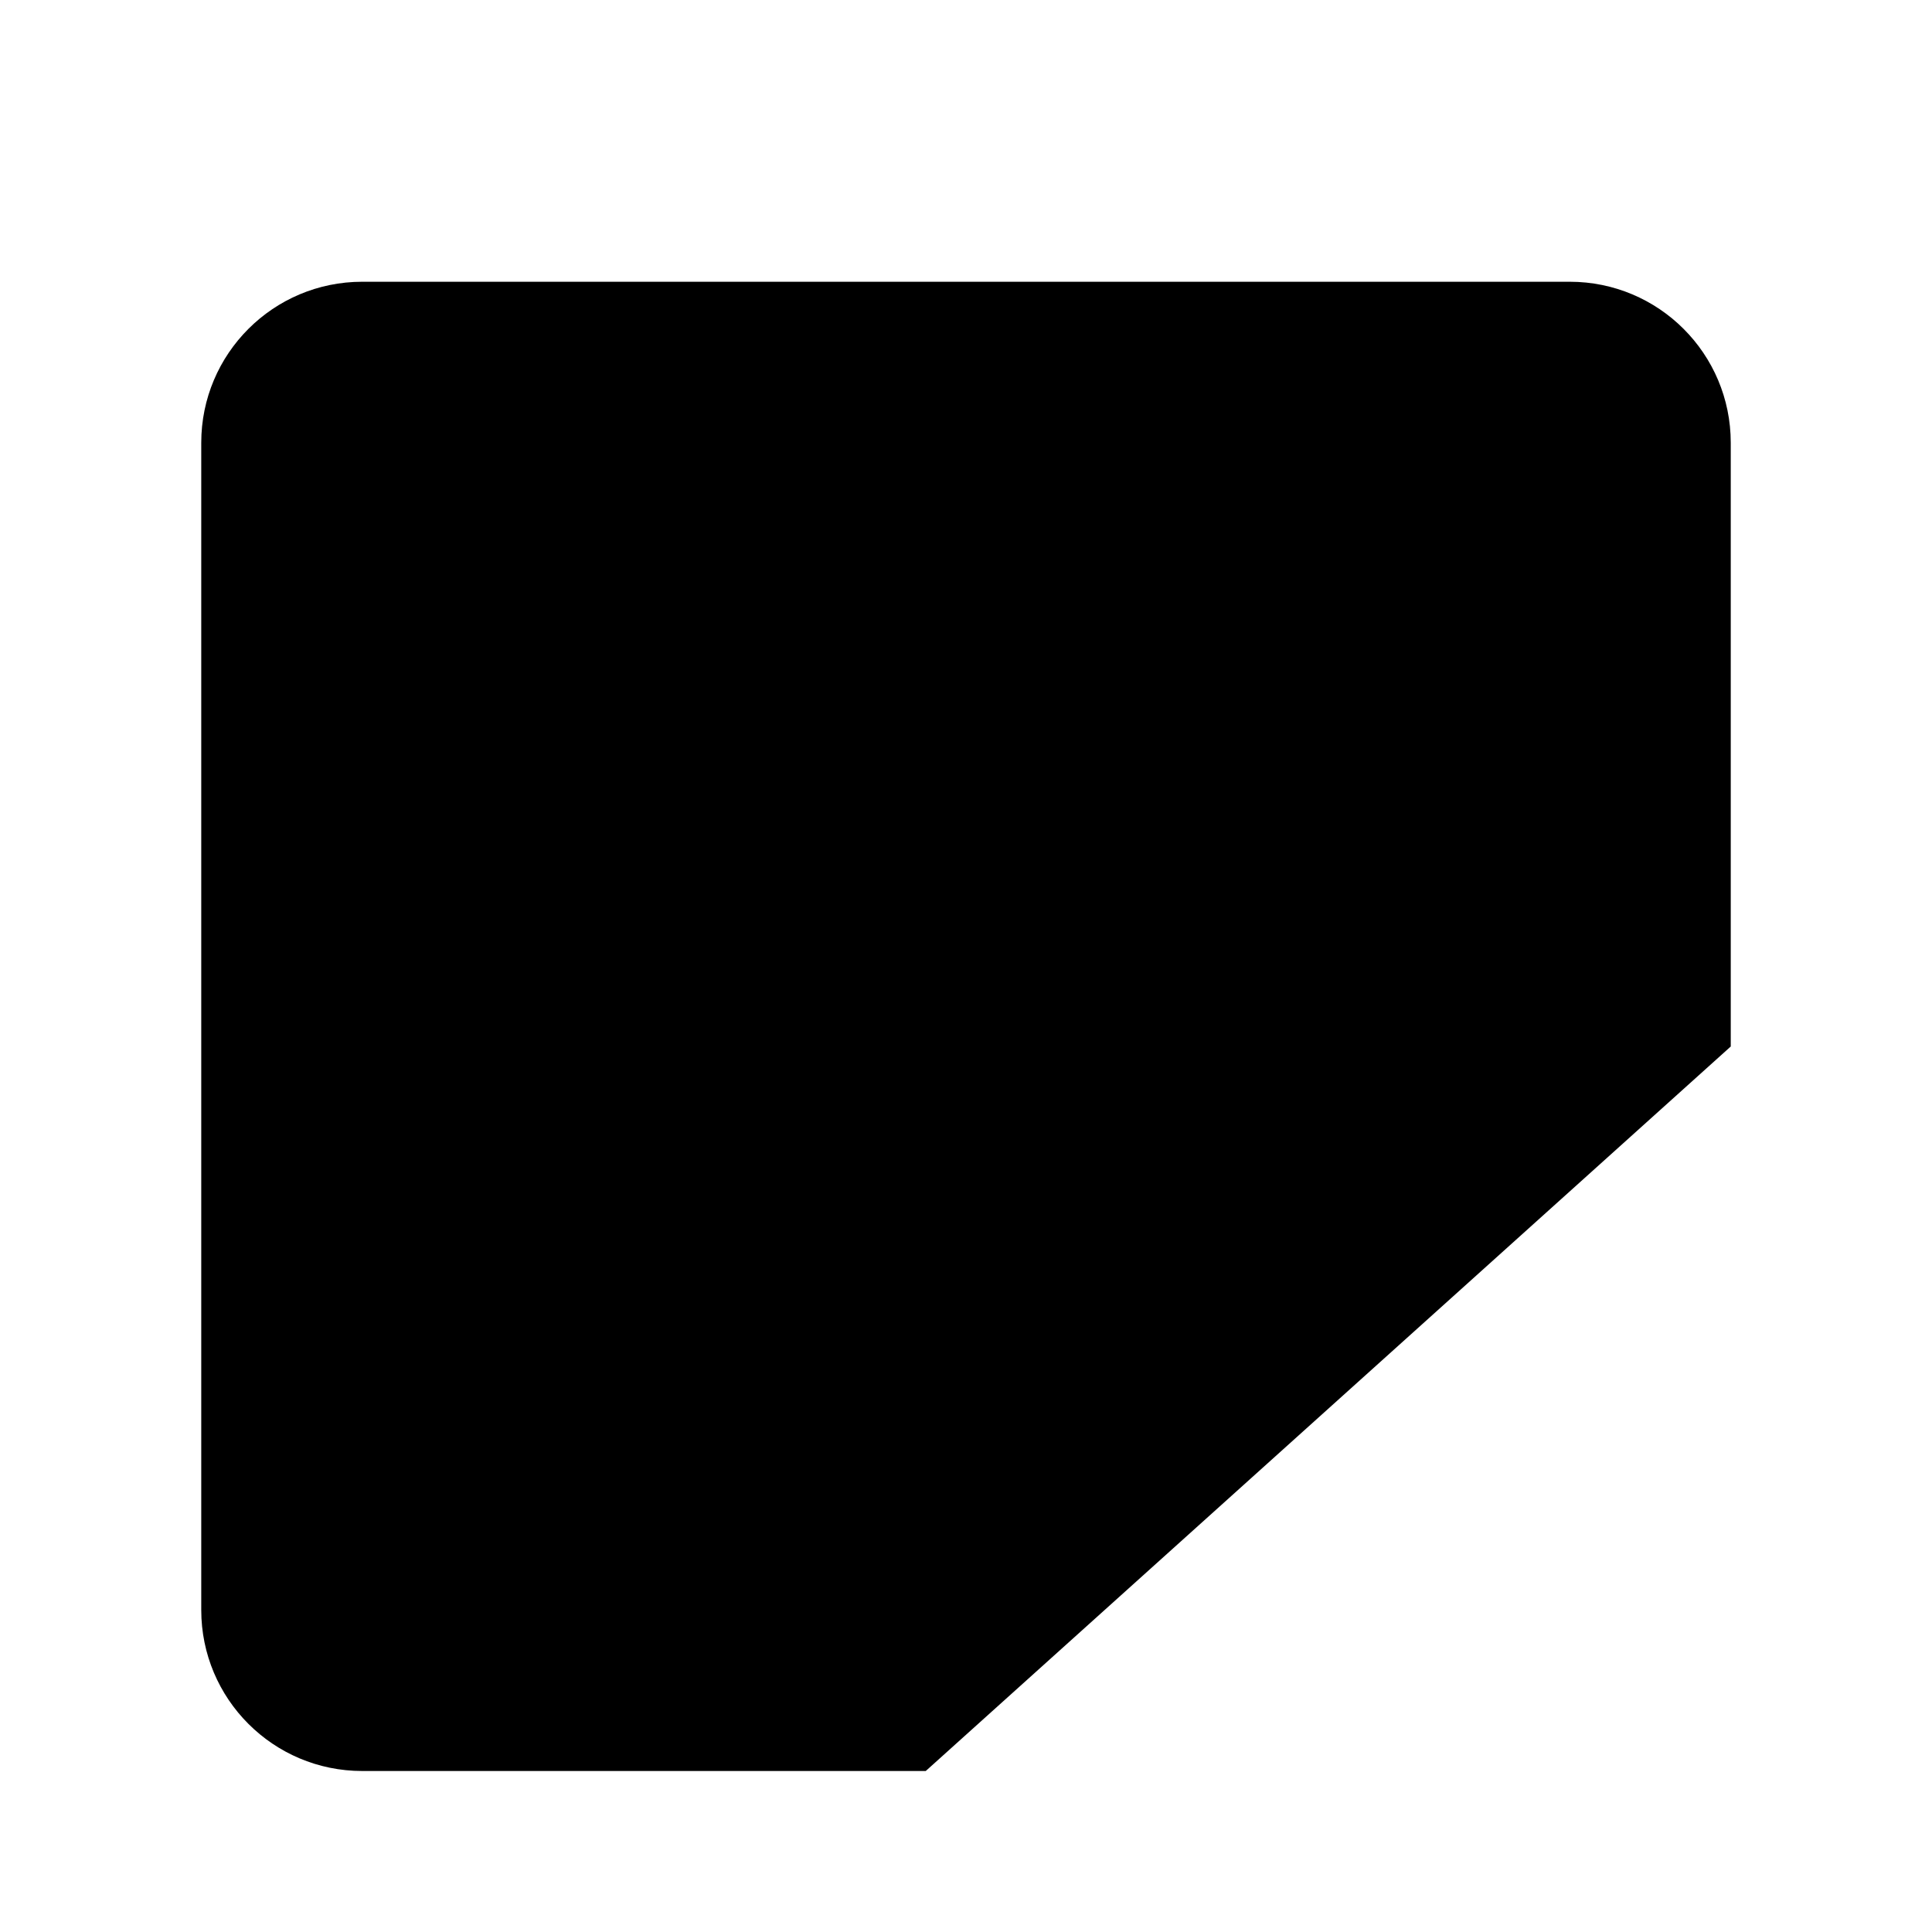 <svg viewBox="0 0 24 24" xmlns="http://www.w3.org/2000/svg"><path d="M18 2V5M6 2V5"/><path d="M11.5 22H4.5C3.395 22 2.5 21.105 2.5 20V5.5C2.5 4.395 3.395 3.5 4.5 3.5H19.5C20.605 3.5 21.5 4.395 21.5 5.5V13"/><path d="M2.5 8.5H21.5"/><path d="M14 18.5H21"/></svg>